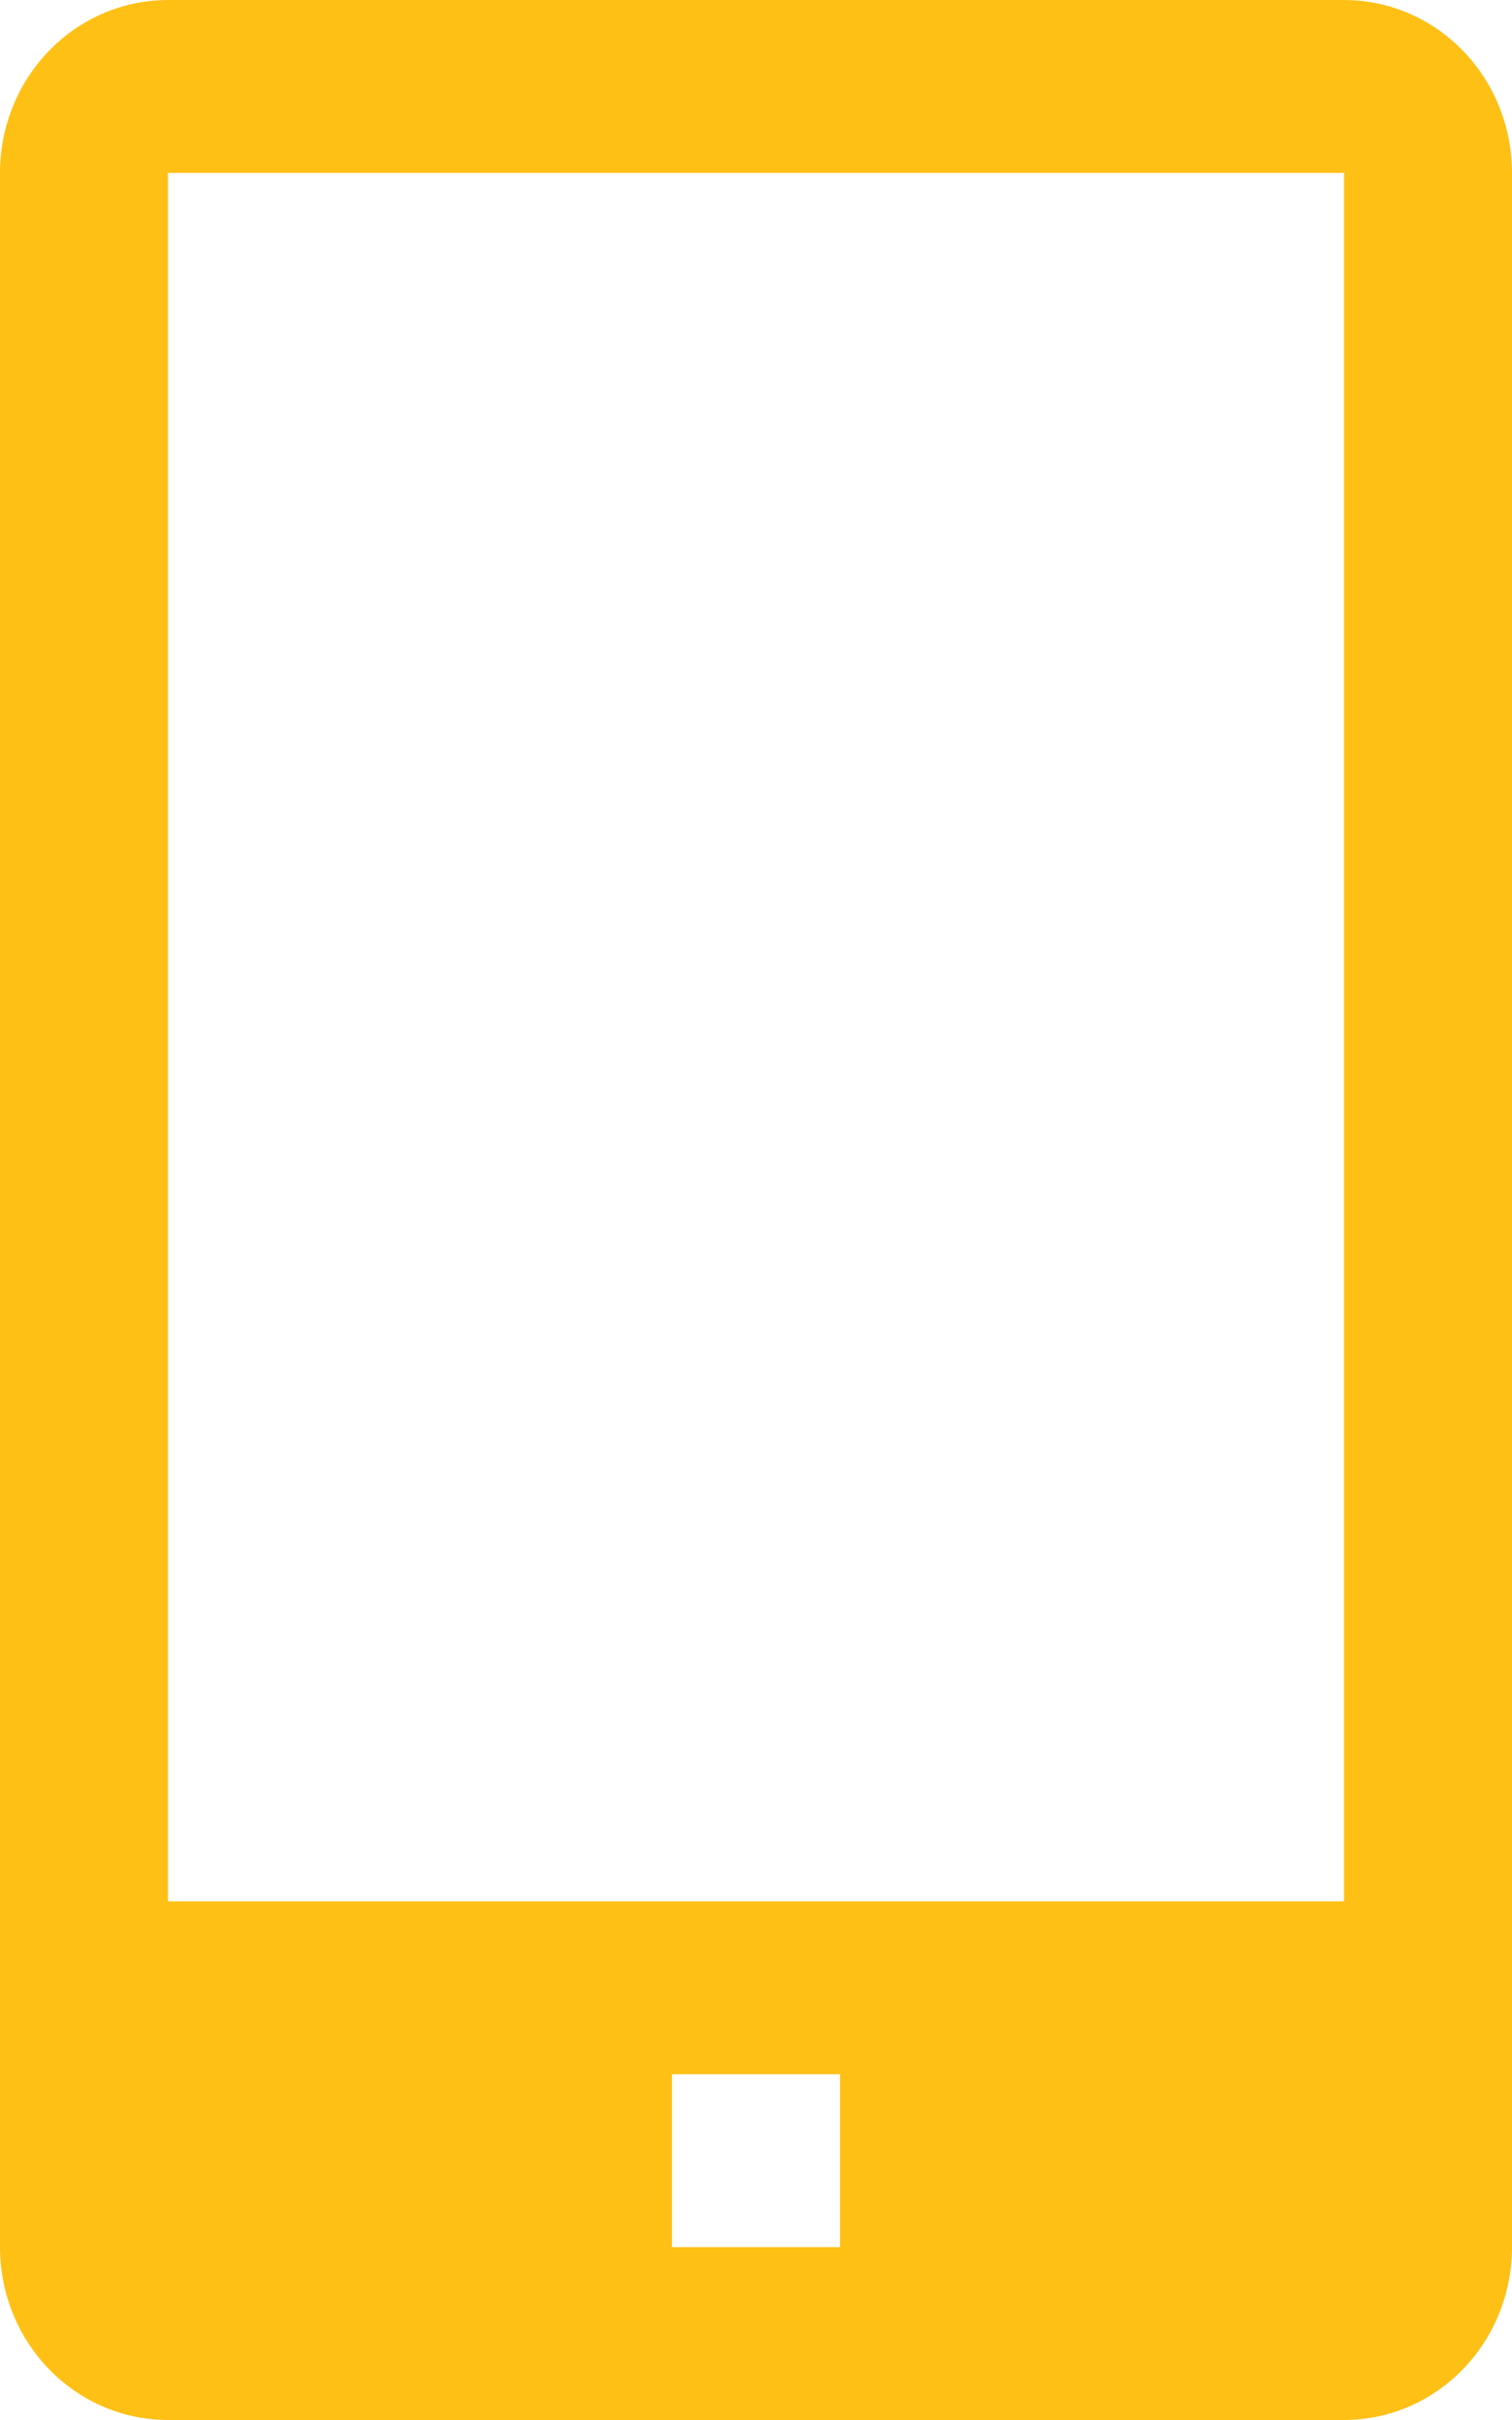 <svg width="10" height="16" viewBox="0 0 10 16" fill="none" xmlns="http://www.w3.org/2000/svg">
<path d="M8.889 0H1.111C0.816 0 0.534 0.12 0.325 0.335C0.117 0.549 0 0.84 0 1.143V14.857C0 15.16 0.117 15.451 0.325 15.665C0.534 15.88 0.816 16 1.111 16H8.889C9.184 16 9.466 15.88 9.675 15.665C9.883 15.451 10 15.16 10 14.857V1.143C10 0.84 9.883 0.549 9.675 0.335C9.466 0.12 9.184 0 8.889 0ZM5.556 14.857H4.444V13.714H5.556V14.857ZM1.111 12.571V1.143H8.889V12.571H1.111Z" fill="#FFC016"/>
</svg>
